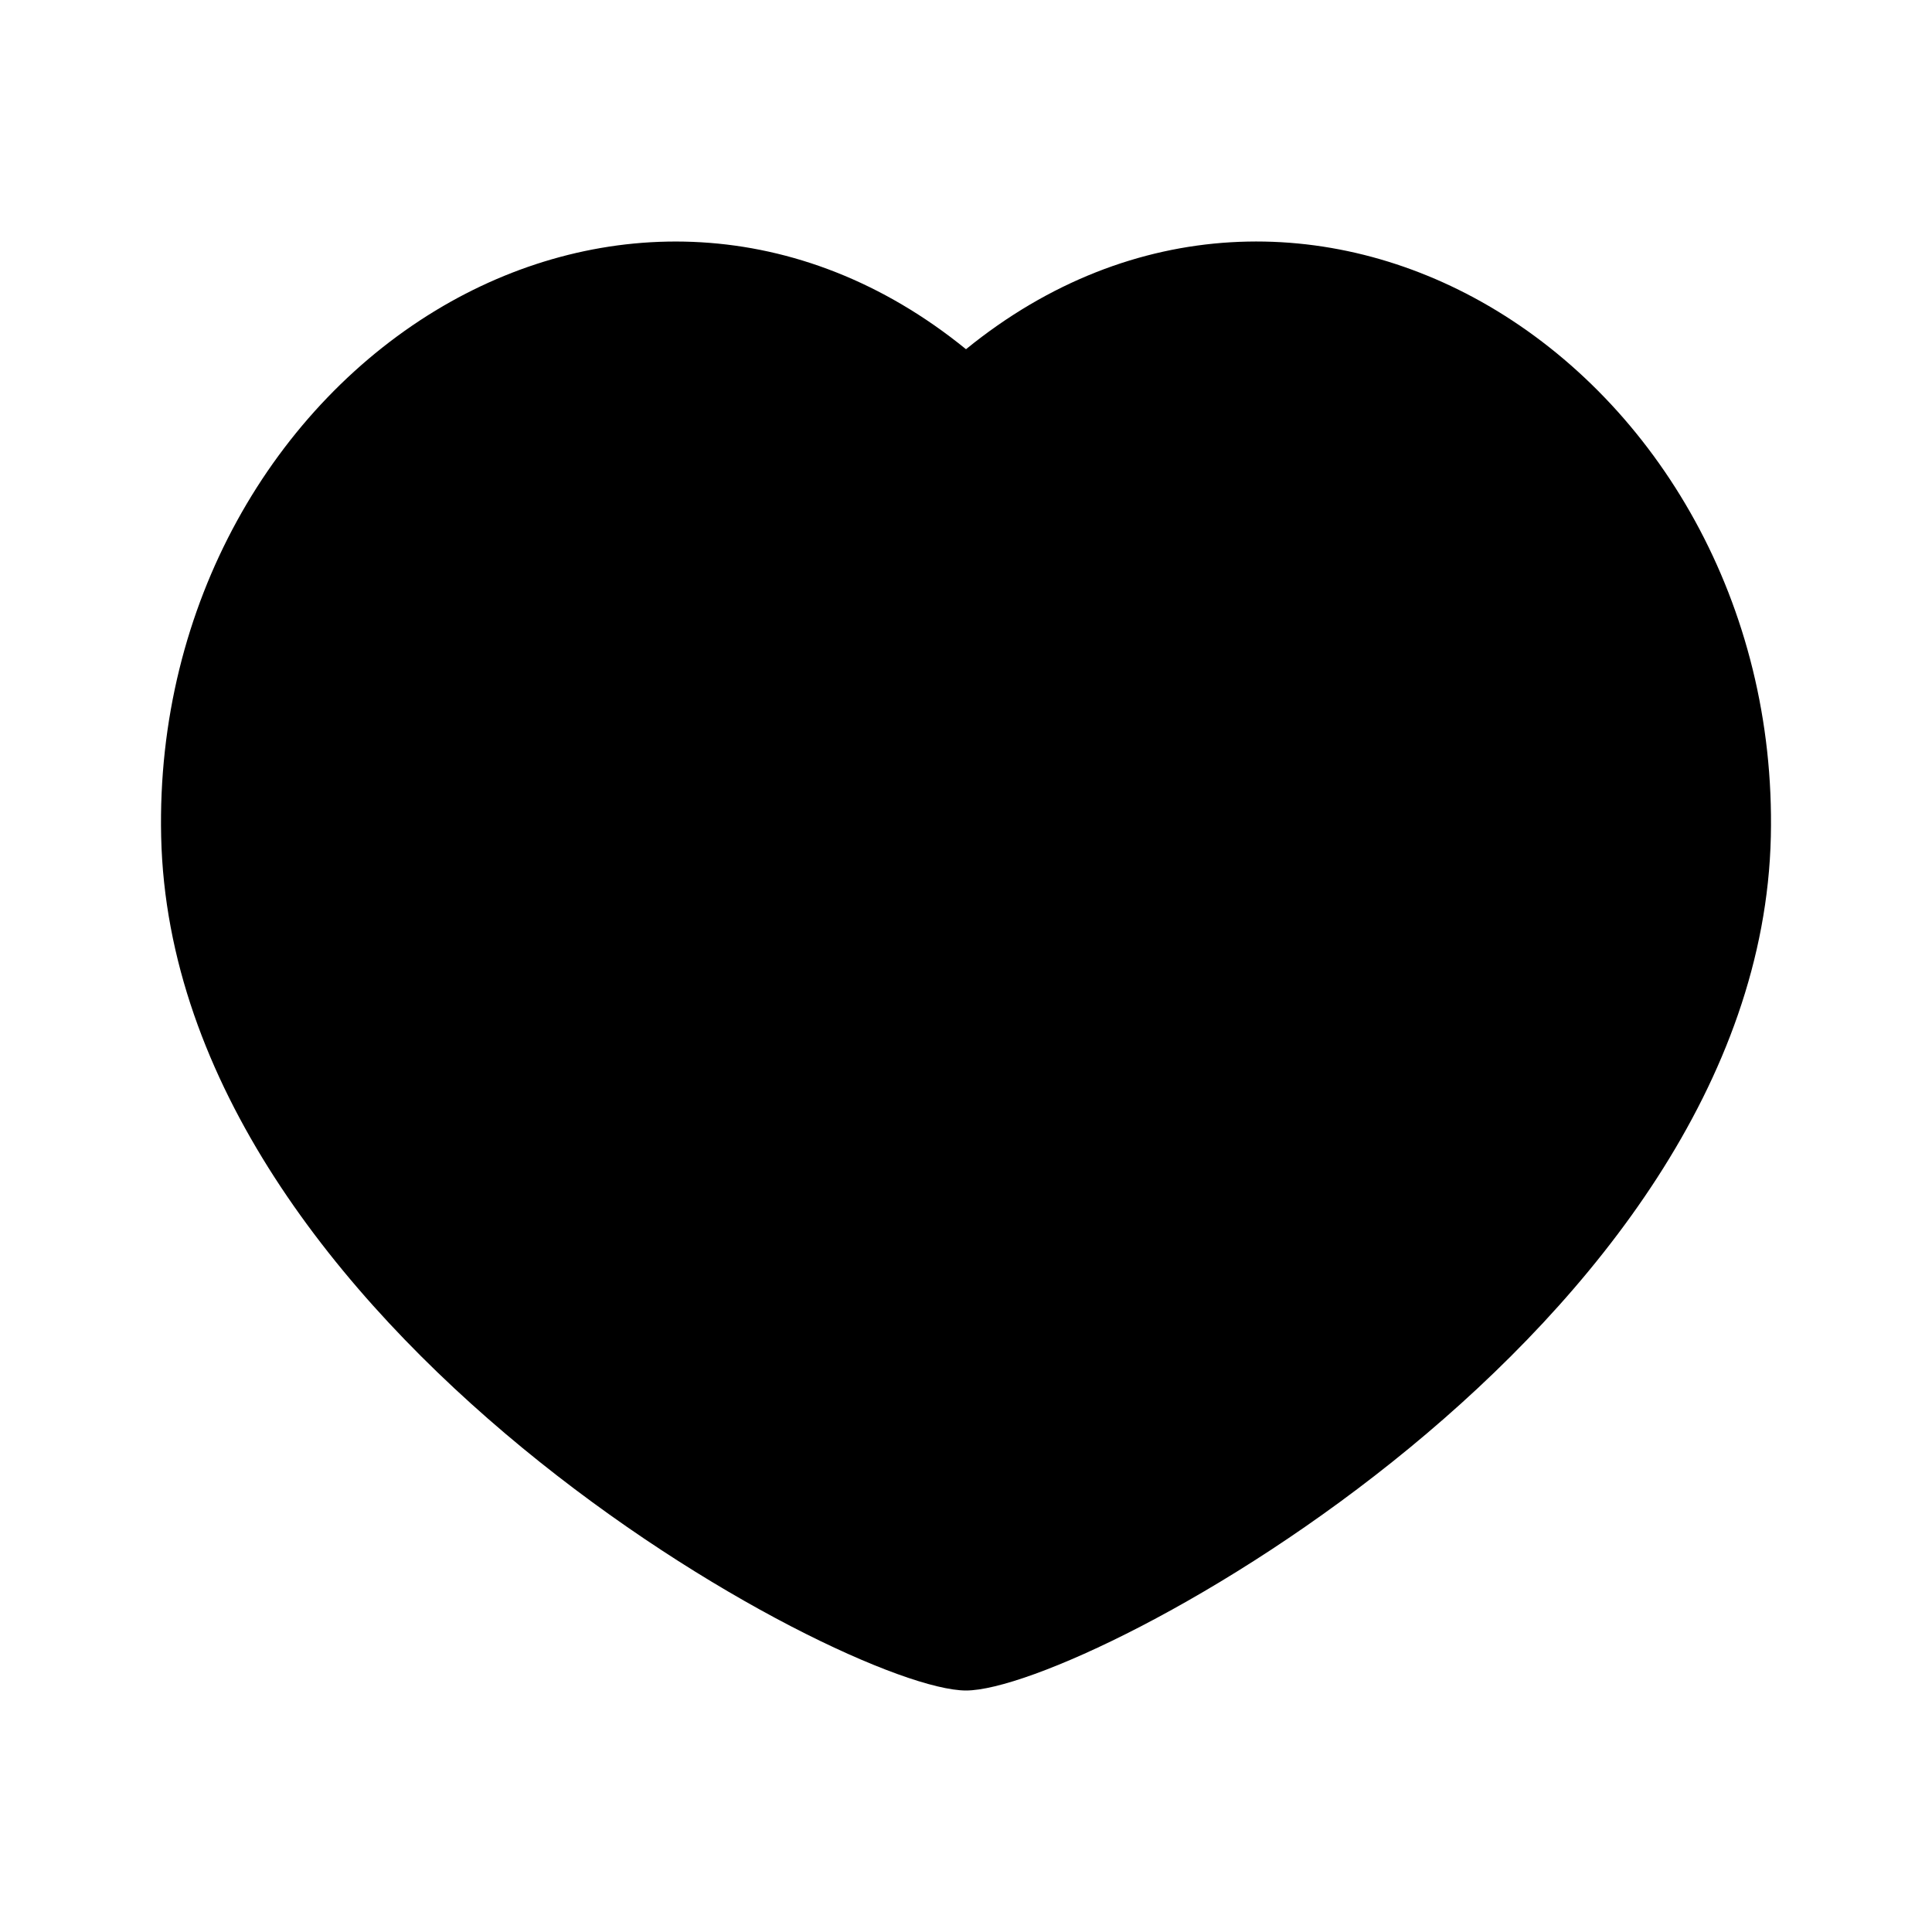 <svg xmlns="http://www.w3.org/2000/svg" width="24" height="24">
  <defs/>
  <path  d="M18.494,3.801 C20.589,5.022 22.063,7.501 21.998,10.393 C21.86,16.5 13.5,21 12,21 C10.5,21 2.139,16.5 2.002,10.393 C1.937,7.501 3.411,5.023 5.506,3.801 C7.466,2.66 9.928,2.653 12,4.338 C14.072,2.653 16.534,2.659 18.494,3.801"/>
</svg>

